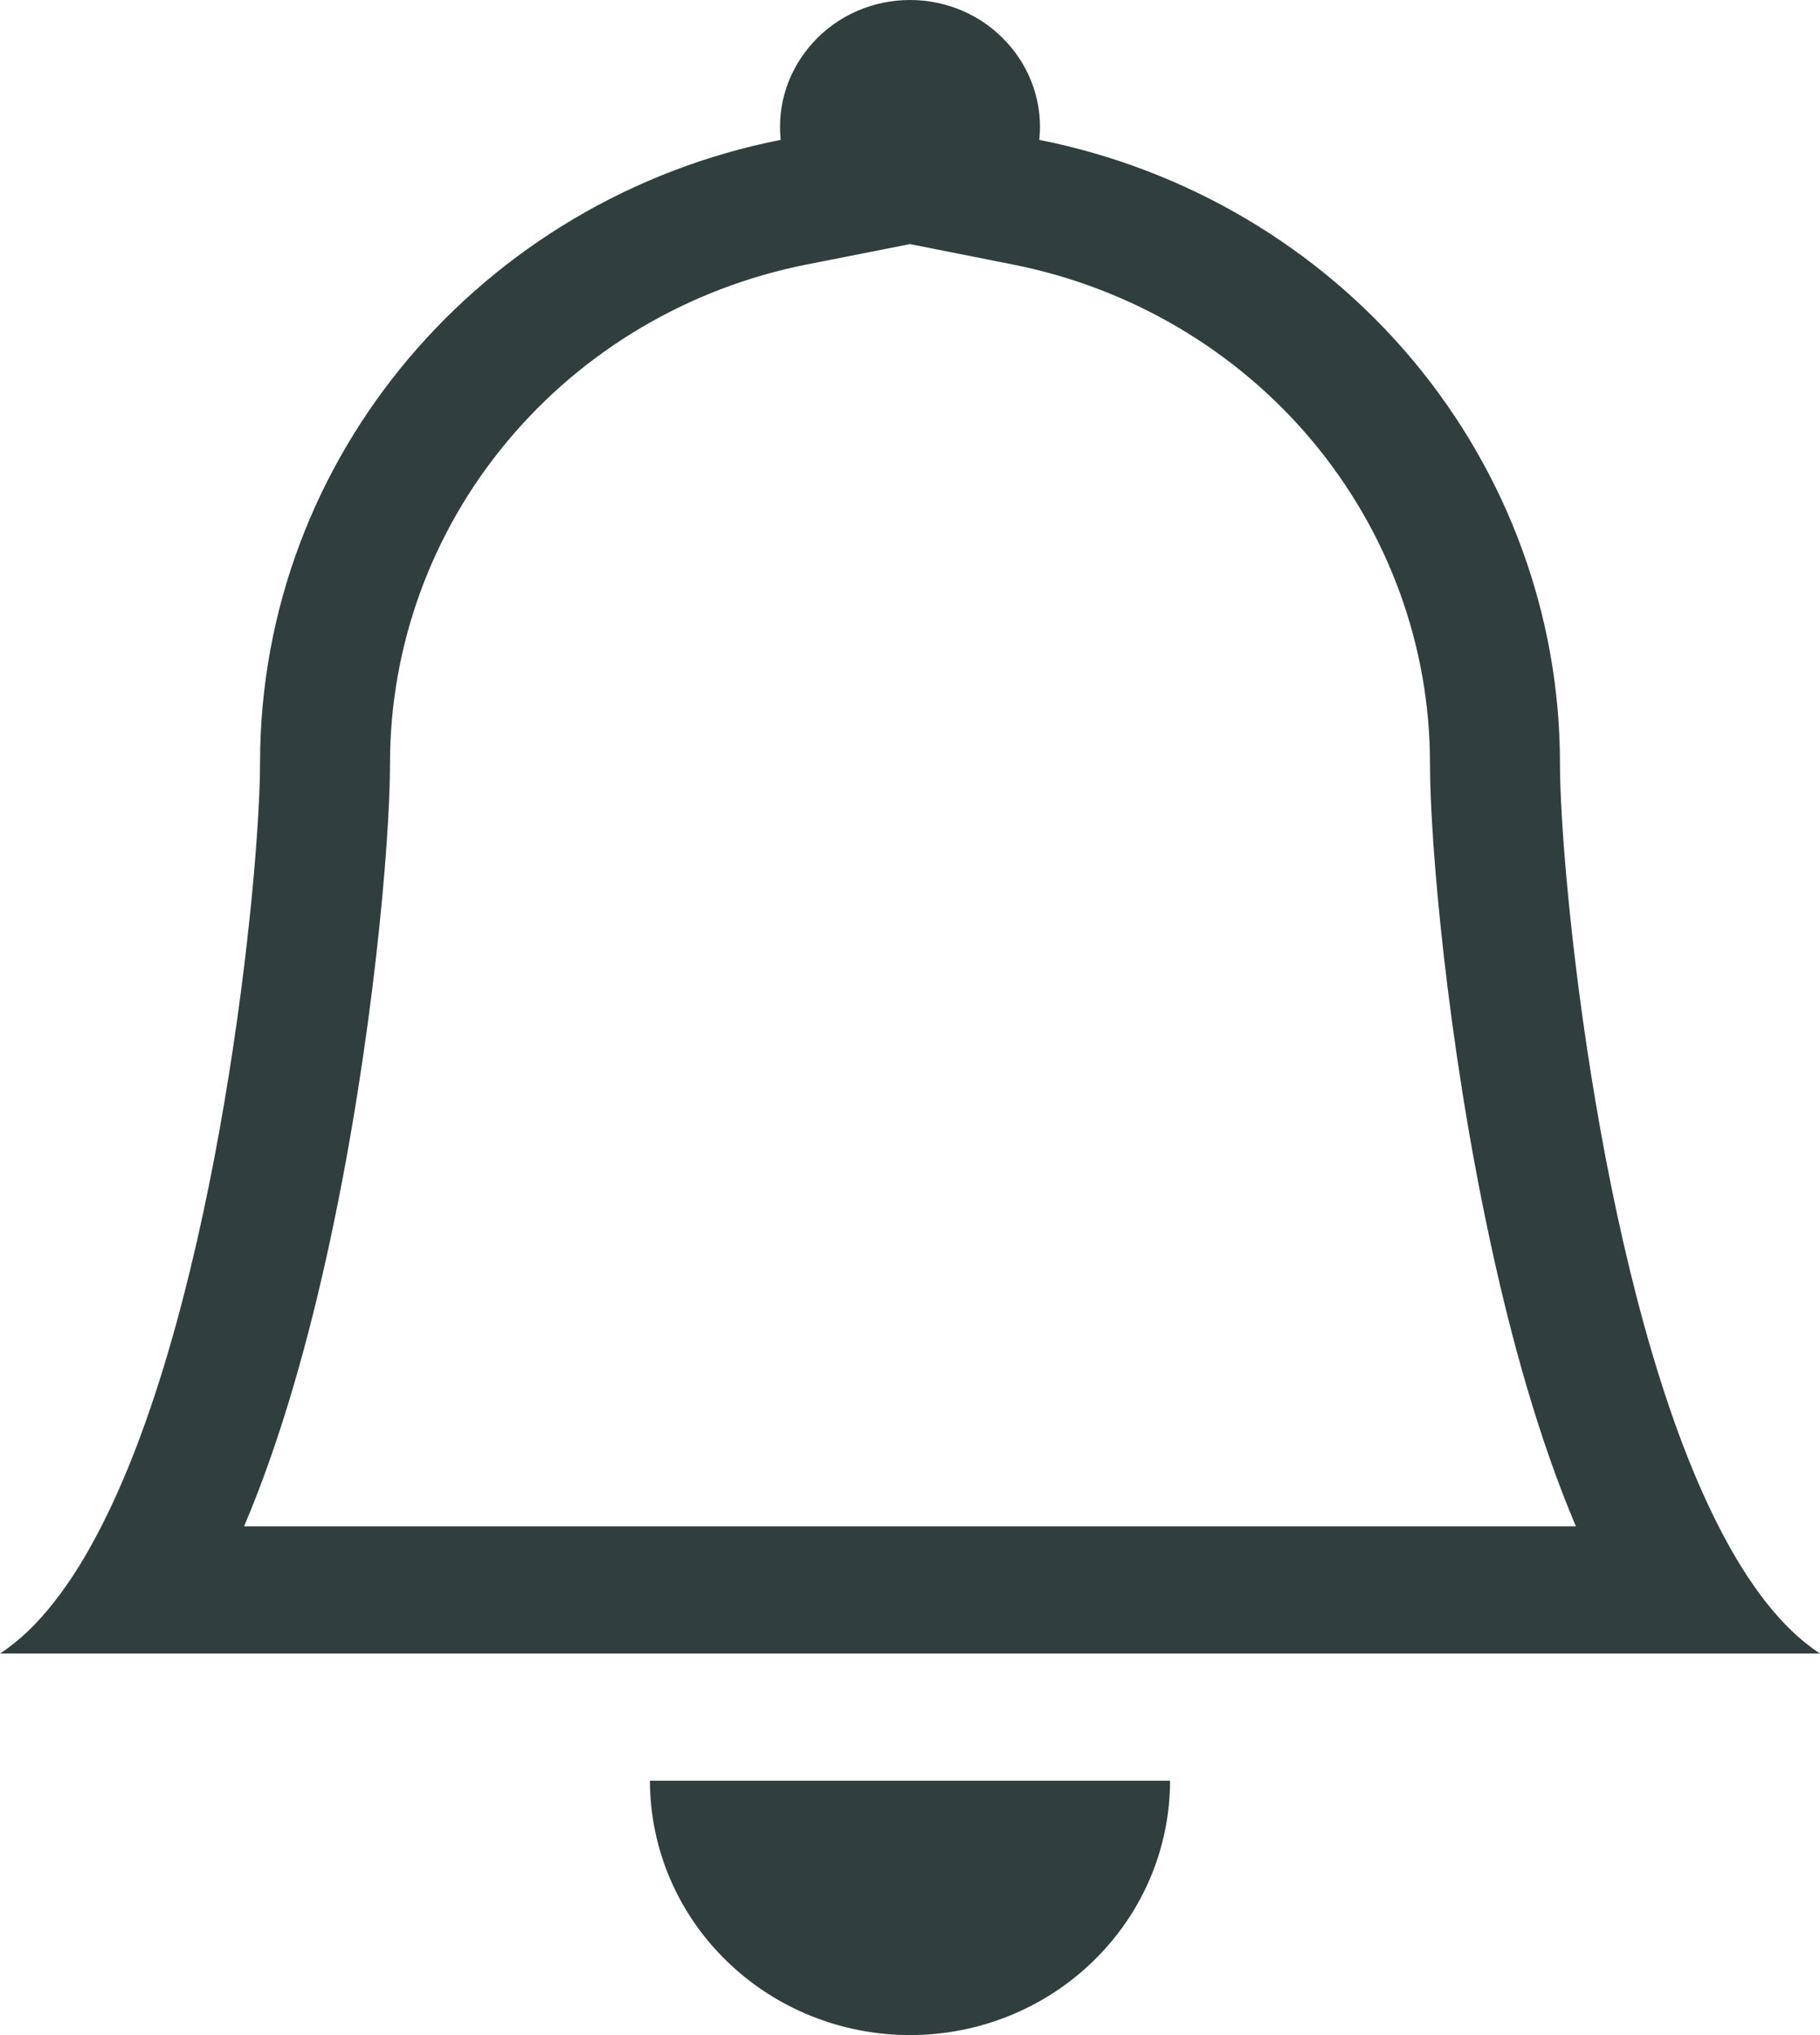 <svg width="17" height="19" viewBox="0 0 17 19" fill="none" xmlns="http://www.w3.org/2000/svg">
<path d="M8.5 19C9.144 19 9.762 18.75 10.217 18.304C10.673 17.859 10.929 17.255 10.929 16.625H6.071C6.071 17.255 6.327 17.859 6.783 18.304C7.238 18.75 7.856 19 8.5 19ZM8.5 2.279L7.532 2.47C6.434 2.688 5.448 3.271 4.739 4.12C4.03 4.968 3.643 6.03 3.643 7.126C3.643 7.871 3.48 9.734 3.086 11.569C2.891 12.48 2.629 13.429 2.28 14.25H14.72C14.371 13.429 14.11 12.481 13.915 11.569C13.52 9.734 13.357 7.871 13.357 7.126C13.357 6.03 12.969 4.969 12.261 4.121C11.552 3.272 10.565 2.69 9.468 2.471L8.5 2.279ZM16.053 14.25C16.324 14.781 16.637 15.201 17 15.438H0C0.363 15.201 0.676 14.781 0.947 14.25C2.04 12.113 2.429 8.171 2.429 7.126C2.429 4.252 4.517 1.853 7.292 1.306C7.275 1.141 7.293 0.974 7.346 0.817C7.399 0.659 7.486 0.514 7.6 0.391C7.713 0.268 7.852 0.169 8.007 0.102C8.162 0.035 8.33 0 8.5 0C8.67 0 8.838 0.035 8.993 0.102C9.148 0.169 9.287 0.268 9.4 0.391C9.514 0.514 9.601 0.659 9.654 0.817C9.707 0.974 9.725 1.141 9.708 1.306C11.081 1.579 12.315 2.307 13.201 3.368C14.087 4.429 14.571 5.756 14.571 7.126C14.571 8.171 14.96 12.113 16.053 14.25Z" fill="#303E3D"/>
</svg>
